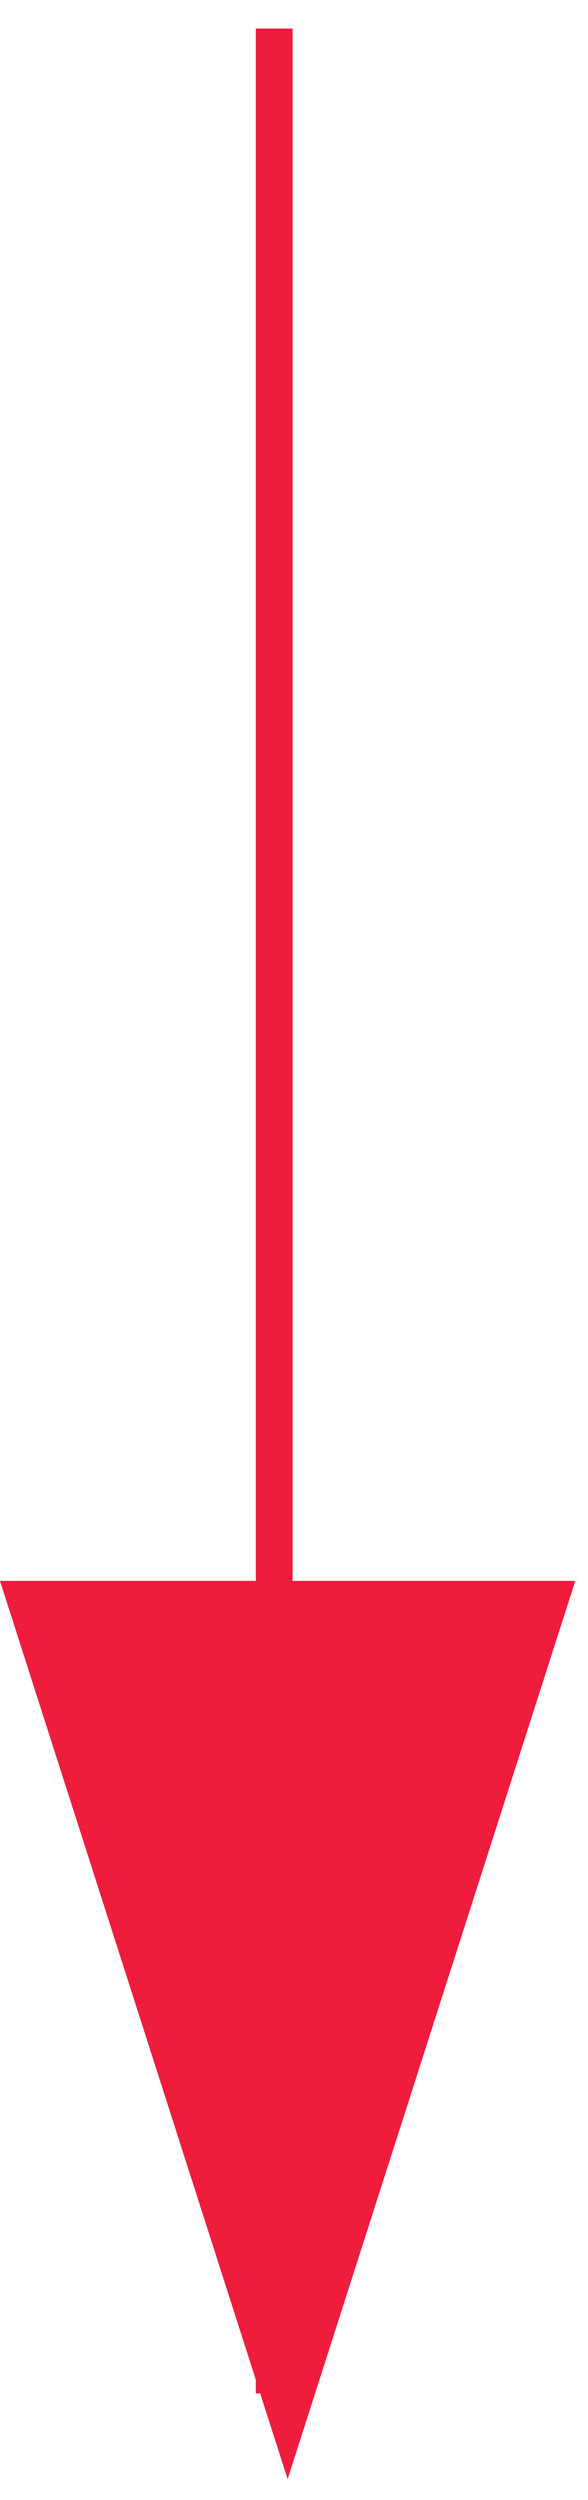 <?xml version="1.0" encoding="UTF-8"?>
<svg width="16px" height="68px" viewBox="0 0 16 68" version="1.1" xmlns="http://www.w3.org/2000/svg" xmlns:xlink="http://www.w3.org/1999/xlink">
    <!-- Generator: Sketch 52.3 (67297) - http://www.bohemiancoding.com/sketch -->
    <title>arrow short red</title>
    <desc>Created with Sketch.</desc>
    <g id="Design" stroke="none" stroke-width="1" fill="none" fill-rule="evenodd">
        <g id="Approach-768" transform="translate(-174, -681)">
            <g id="arrow-short-red" transform="translate(174, 682)">
                <polyline id="Path-22-Copy" fill="#EF1C3B" transform="translate(7.827, 54.216) rotate(90) translate(-7.827, -54.216) " points="-4.389 46.389 20.044 54.216 -4.389 62.044"></polyline>
                <path d="M7.461,0.277 L7.461,63.602" id="Line-5" stroke="#EF1C3B" stroke-linecap="square"></path>
            </g>
        </g>
    </g>
</svg>